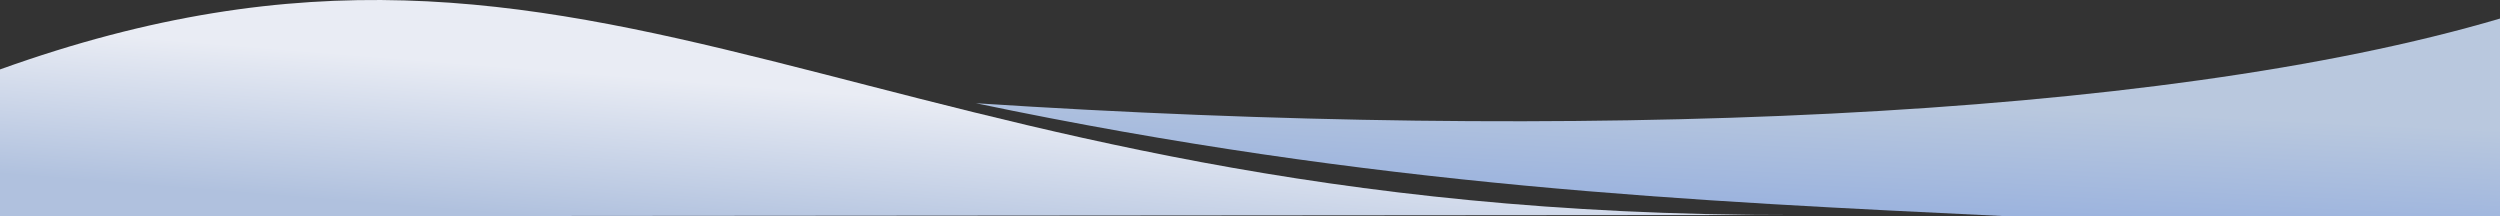 <?xml version="1.0" encoding="UTF-8" standalone="no"?>
<!-- Created with Inkscape (http://www.inkscape.org/) -->

<svg
   width="363.975mm"
   height="31.506mm"
   viewBox="0 0 363.975 31.506"
   version="1.1"
   id="svg5"
   xml:space="preserve"
   xmlns:inkscape="http://www.inkscape.org/namespaces/inkscape"
   xmlns:sodipodi="http://sodipodi.sourceforge.net/DTD/sodipodi-0.dtd"
   xmlns:xlink="http://www.w3.org/1999/xlink"
   xmlns="http://www.w3.org/2000/svg"
   xmlns:svg="http://www.w3.org/2000/svg"><rect x="0" y="0" width="363.975" height="31.506" fill="#333333" stroke="none"/><sodipodi:namedview
     id="namedview7"
     pagecolor="#505050"
     bordercolor="#eeeeee"
     borderopacity="1"
     inkscape:showpageshadow="0"
     inkscape:pageopacity="0"
     inkscape:pagecheckerboard="0"
     inkscape:deskcolor="#505050"
     inkscape:document-units="mm"
     showgrid="false" /><defs
     id="defs2"><linearGradient
       inkscape:collect="always"
       id="linearGradient2411"><stop
         style="stop-color:#b0c1de;stop-opacity:1"
         offset="0"
         id="stop2407" /><stop
         style="stop-color:#e9ecf4;stop-opacity:1;"
         offset="1"
         id="stop2409" /></linearGradient><linearGradient
       inkscape:collect="always"
       id="linearGradient2316"><stop
         style="stop-color:#97b0de;stop-opacity:1;"
         offset="0"
         id="stop2312" /><stop
         style="stop-color:#b9c8de;stop-opacity:1;"
         offset="1"
         id="stop2314" /></linearGradient><linearGradient
       inkscape:collect="always"
       xlink:href="#linearGradient2316"
       id="linearGradient2318"
       x1="161.339"
       y1="220.396"
       x2="162.195"
       y2="201.994"
       gradientUnits="userSpaceOnUse" /><linearGradient
       inkscape:collect="always"
       xlink:href="#linearGradient2411"
       id="linearGradient2413"
       x1="-78.744"
       y1="216.117"
       x2="-77.032"
       y2="194.719"
       gradientUnits="userSpaceOnUse" /></defs><g
     inkscape:label="Layer 1"
     inkscape:groupmode="layer"
     id="layer1"
     transform="translate(137.373,-186.109)"><path
       style="fill:url(#linearGradient2318);fill-opacity:1;stroke:none;stroke-width:0.265px;stroke-linecap:butt;stroke-linejoin:miter;stroke-opacity:1"
       d="M 4.707,201.138 C 63.143,213.372 109.086,215.384 155.296,217.615 h 71.306 V 188.809 C 176.395,203.628 91.218,206.781 4.707,201.138 Z"
       id="path886"
       sodipodi:nodetypes="ccccc"
       inkscape:export-filename="wave.svg"
       inkscape:export-xdpi="300"
       inkscape:export-ydpi="300" /><path
       style="fill:url(#linearGradient2413);fill-opacity:1;stroke:none;stroke-width:0.265px;stroke-linecap:butt;stroke-linejoin:miter;stroke-opacity:1"
       d="m -137.373,196.217 c 88.367,-31.729 124.535,21.398 260.624,21.184 l -260.624,0.214 z"
       id="path354"
       sodipodi:nodetypes="cccc" /></g></svg>
